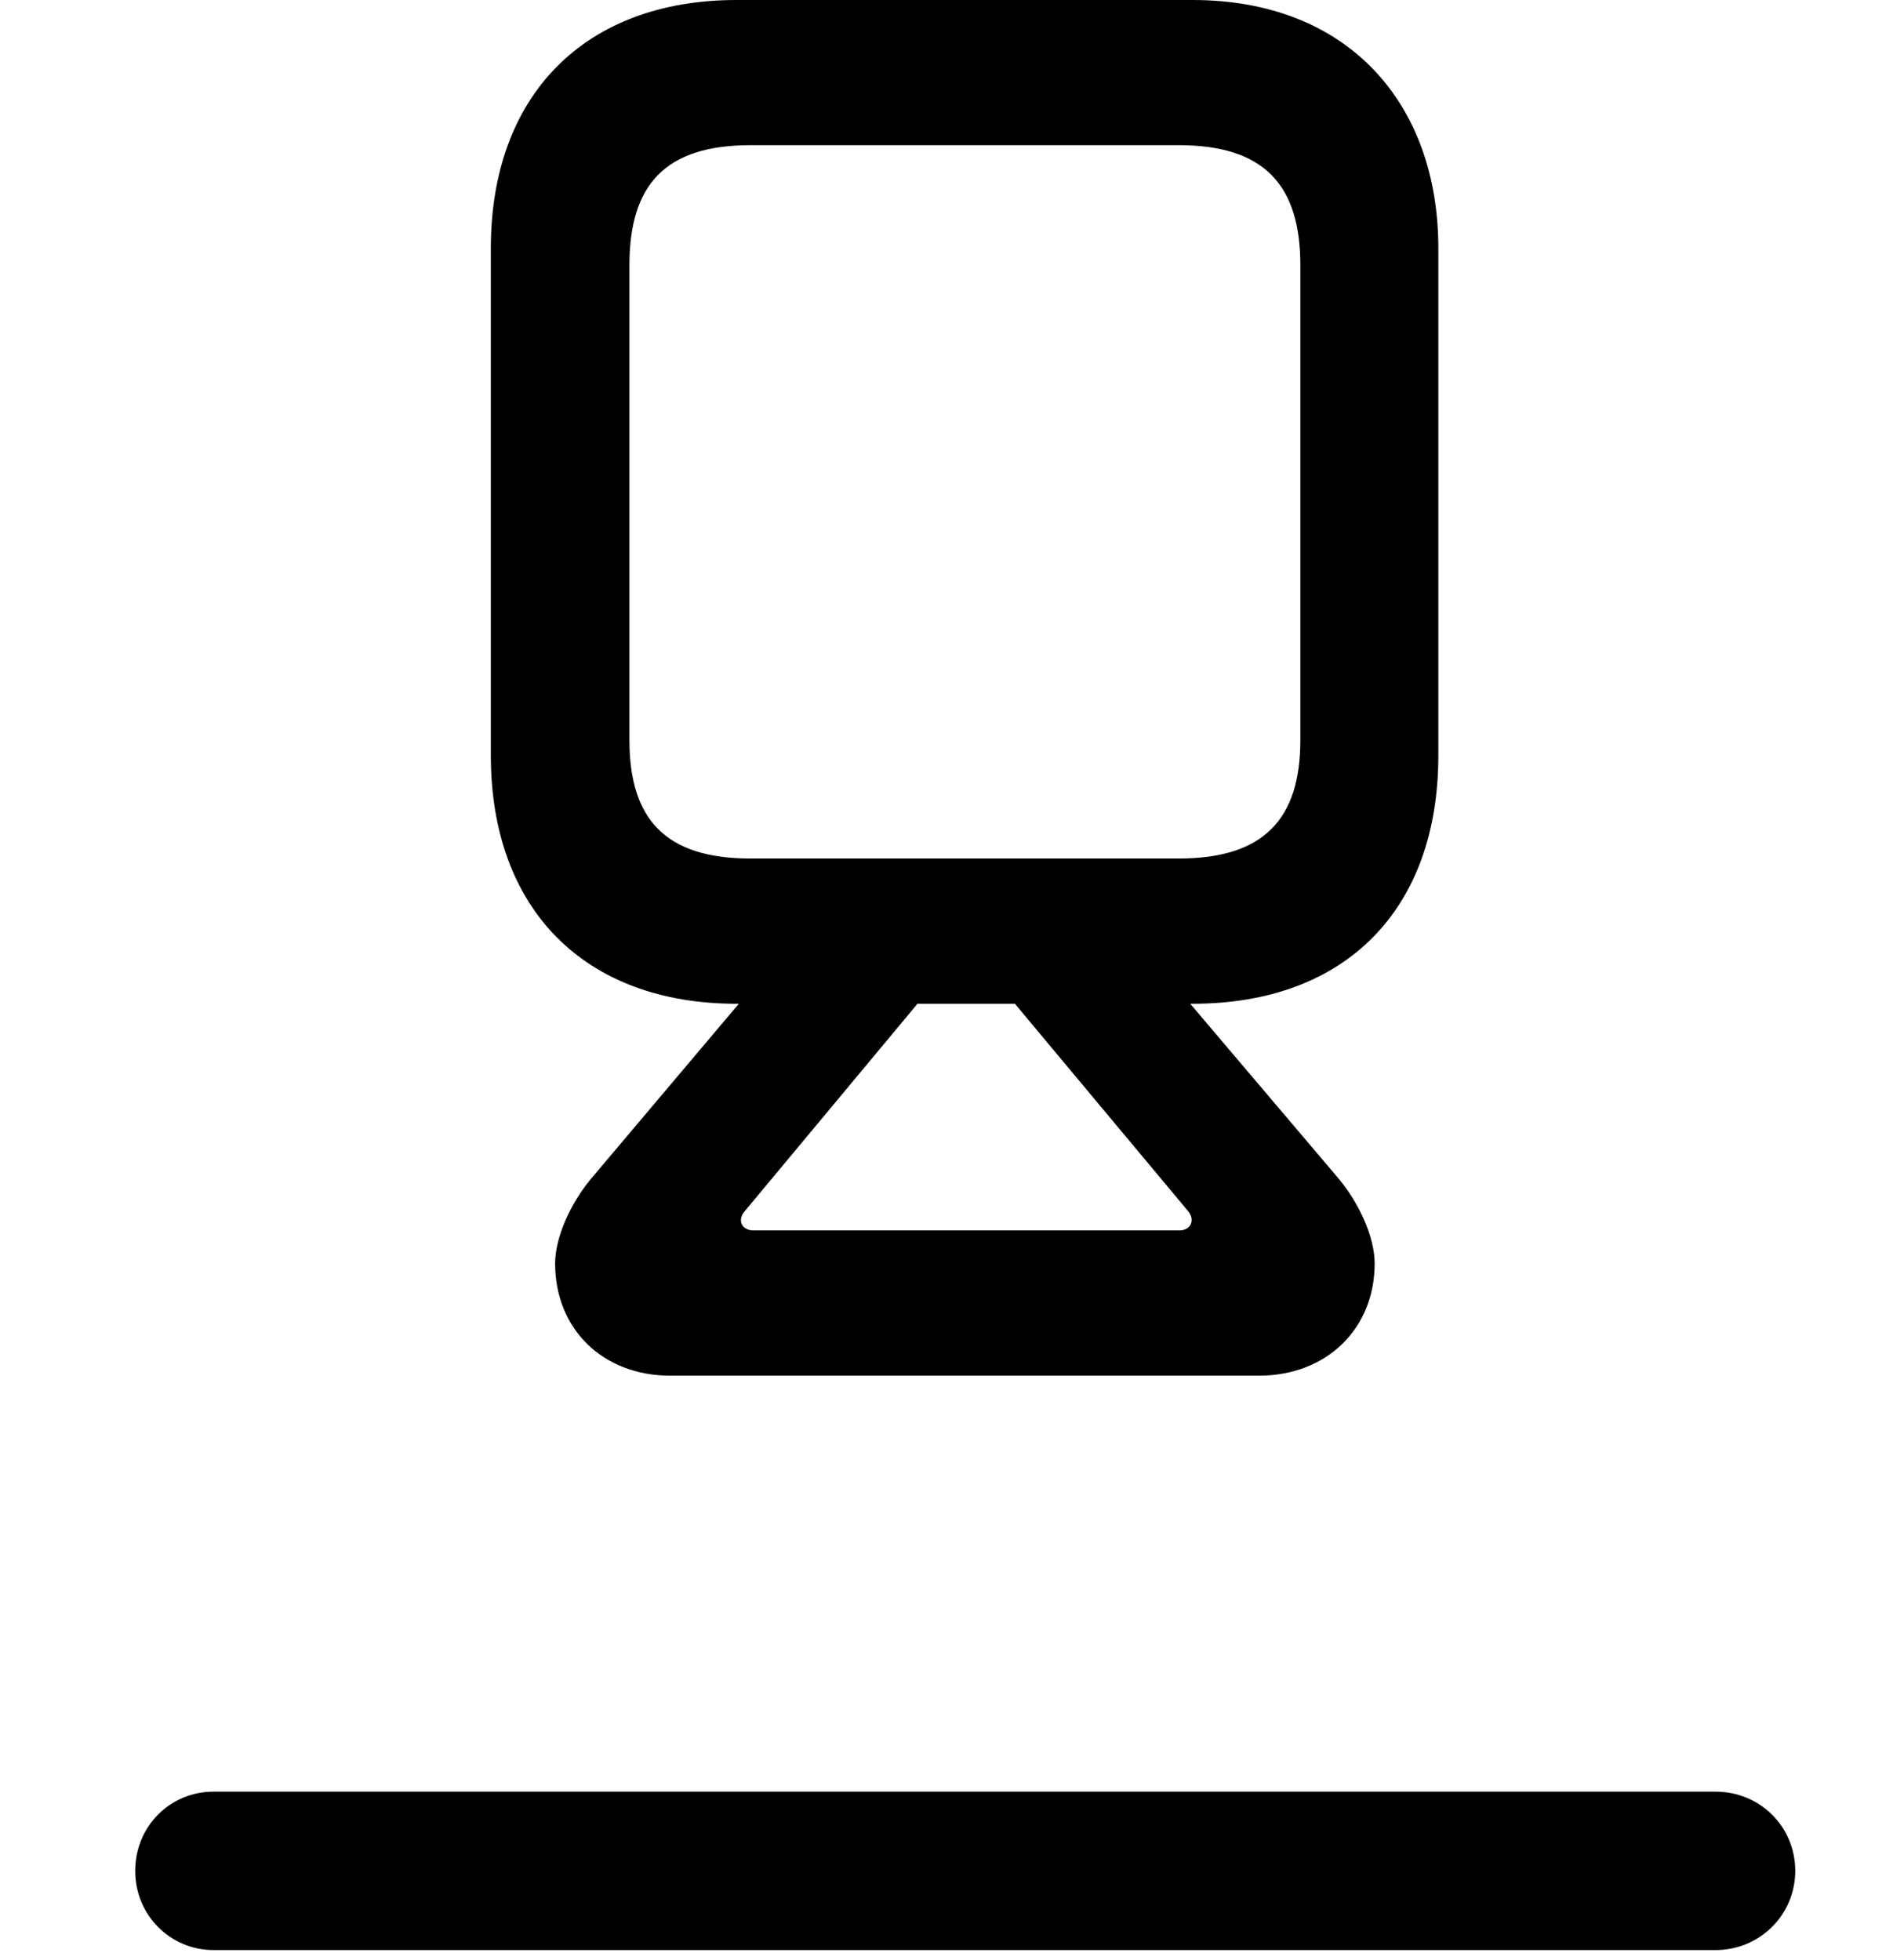 <svg width="28" height="29" viewBox="0 0 28 29" fill="none" xmlns="http://www.w3.org/2000/svg">
<path d="M3.161 28.85H25.373C26.031 28.85 26.554 28.328 26.554 27.679C26.554 27.021 26.031 26.506 25.373 26.506H3.161C2.513 26.506 2 27.021 2 27.679C2 28.328 2.513 28.85 3.161 28.85Z" fill="black"/>
<path d="M10.895 14.85H17.639C19.911 14.85 21.275 13.448 21.275 11.177V3.673C21.275 1.531 19.941 0 17.639 0H10.895C8.645 0 7.26 1.413 7.26 3.673V11.177C7.26 13.448 8.645 14.85 10.895 14.85ZM11.099 12.701C9.844 12.701 9.31 12.121 9.31 10.948V3.925C9.31 2.728 9.844 2.148 11.099 2.148H17.436C18.691 2.148 19.234 2.728 19.234 3.925V10.948C19.234 12.121 18.691 12.701 17.436 12.701H11.099ZM9.912 20.352H18.622C19.62 20.352 20.333 19.66 20.333 18.693C20.333 18.295 20.095 17.774 19.764 17.394L17.343 14.541H14.754L17.577 17.922C17.686 18.062 17.601 18.203 17.449 18.203H11.143C10.982 18.203 10.897 18.062 11.013 17.922L13.828 14.541H11.189L8.78 17.394C8.439 17.786 8.211 18.307 8.211 18.693C8.211 19.66 8.915 20.352 9.912 20.352Z" fill="black"/>
</svg>

